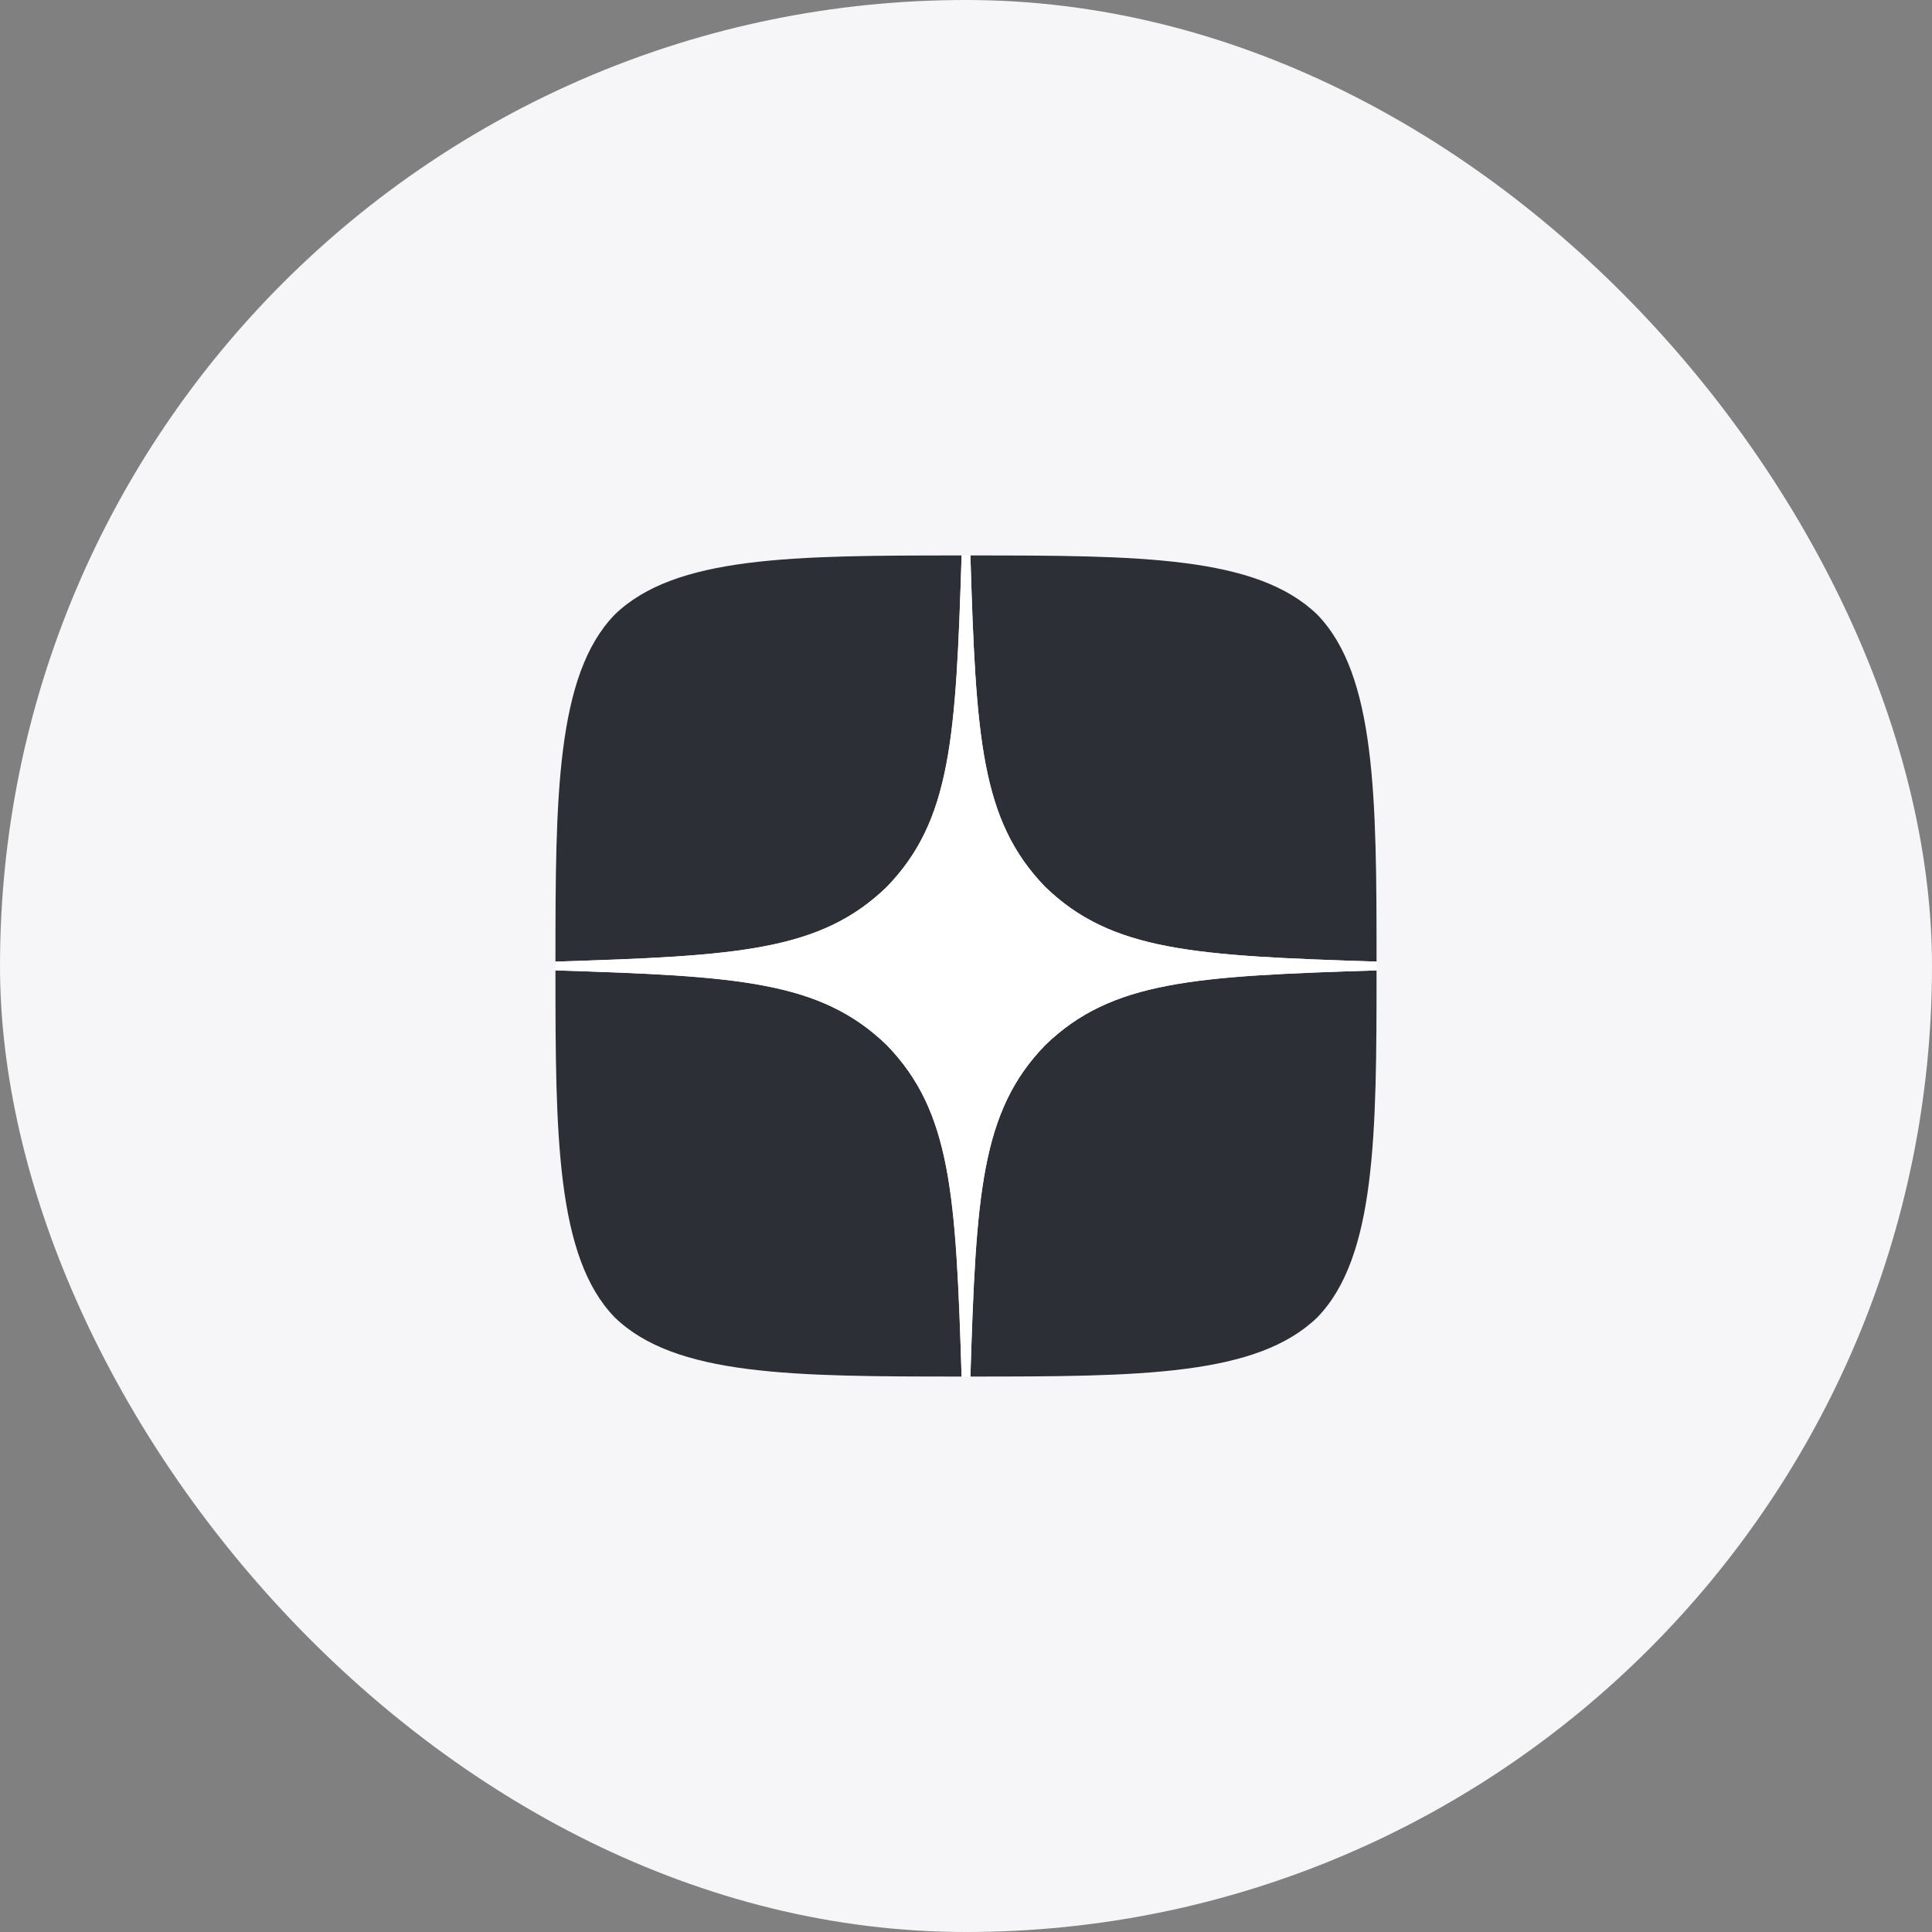 <svg width="40" height="40" viewBox="0 0 40 40" fill="none" xmlns="http://www.w3.org/2000/svg">
<rect x="0" y="0" width="40" height="40" fill="#808080" stroke="none"/>
<rect width="40" height="40" rx="20" fill="#F6F6F9"/>
<g clip-path="url(#clip0_4181_44979)">
<g clip-path="url(#clip1_4181_44979)">
<path d="M21.639 21.639C20.304 23.017 20.206 24.736 20.091 28.5C23.6 28.5 26.023 28.488 27.274 27.274C28.488 26.023 28.5 23.485 28.5 20.091C24.736 20.212 23.017 20.304 21.639 21.639ZM11.5 20.091C11.5 23.485 11.512 26.023 12.726 27.274C13.977 28.488 16.4 28.5 19.909 28.5C19.788 24.736 19.696 23.017 18.361 21.639C16.983 20.304 15.264 20.206 11.5 20.091ZM19.909 11.5C16.406 11.5 13.977 11.512 12.726 12.726C11.512 13.977 11.5 16.515 11.5 19.909C15.264 19.788 16.983 19.696 18.361 18.361C19.696 16.983 19.794 15.264 19.909 11.5ZM21.639 18.361C20.304 16.983 20.206 15.264 20.091 11.5C23.6 11.5 26.023 11.512 27.274 12.726C28.488 13.977 28.5 16.515 28.5 19.909C24.736 19.788 23.017 19.696 21.639 18.361Z" fill="#2C3036"/>
<path d="M28.5 20.091V19.909C24.736 19.788 23.017 19.696 21.639 18.361C20.304 16.983 20.206 15.264 20.091 11.5H19.909C19.788 15.264 19.696 16.983 18.361 18.361C16.983 19.696 15.264 19.794 11.5 19.909V20.091C15.264 20.212 16.983 20.304 18.361 21.639C19.696 23.017 19.794 24.736 19.909 28.5H20.091C20.212 24.736 20.304 23.017 21.639 21.639C23.017 20.304 24.736 20.206 28.5 20.091Z" fill="white"/>
</g>
</g>
<defs>
<clipPath id="clip0_4181_44979">
<rect width="18" height="18" fill="white" transform="translate(11 11)"/>
</clipPath>
<clipPath id="clip1_4181_44979">
<rect width="17" height="17" fill="white" transform="translate(11.5 11.5)"/>
</clipPath>
</defs>
</svg>
